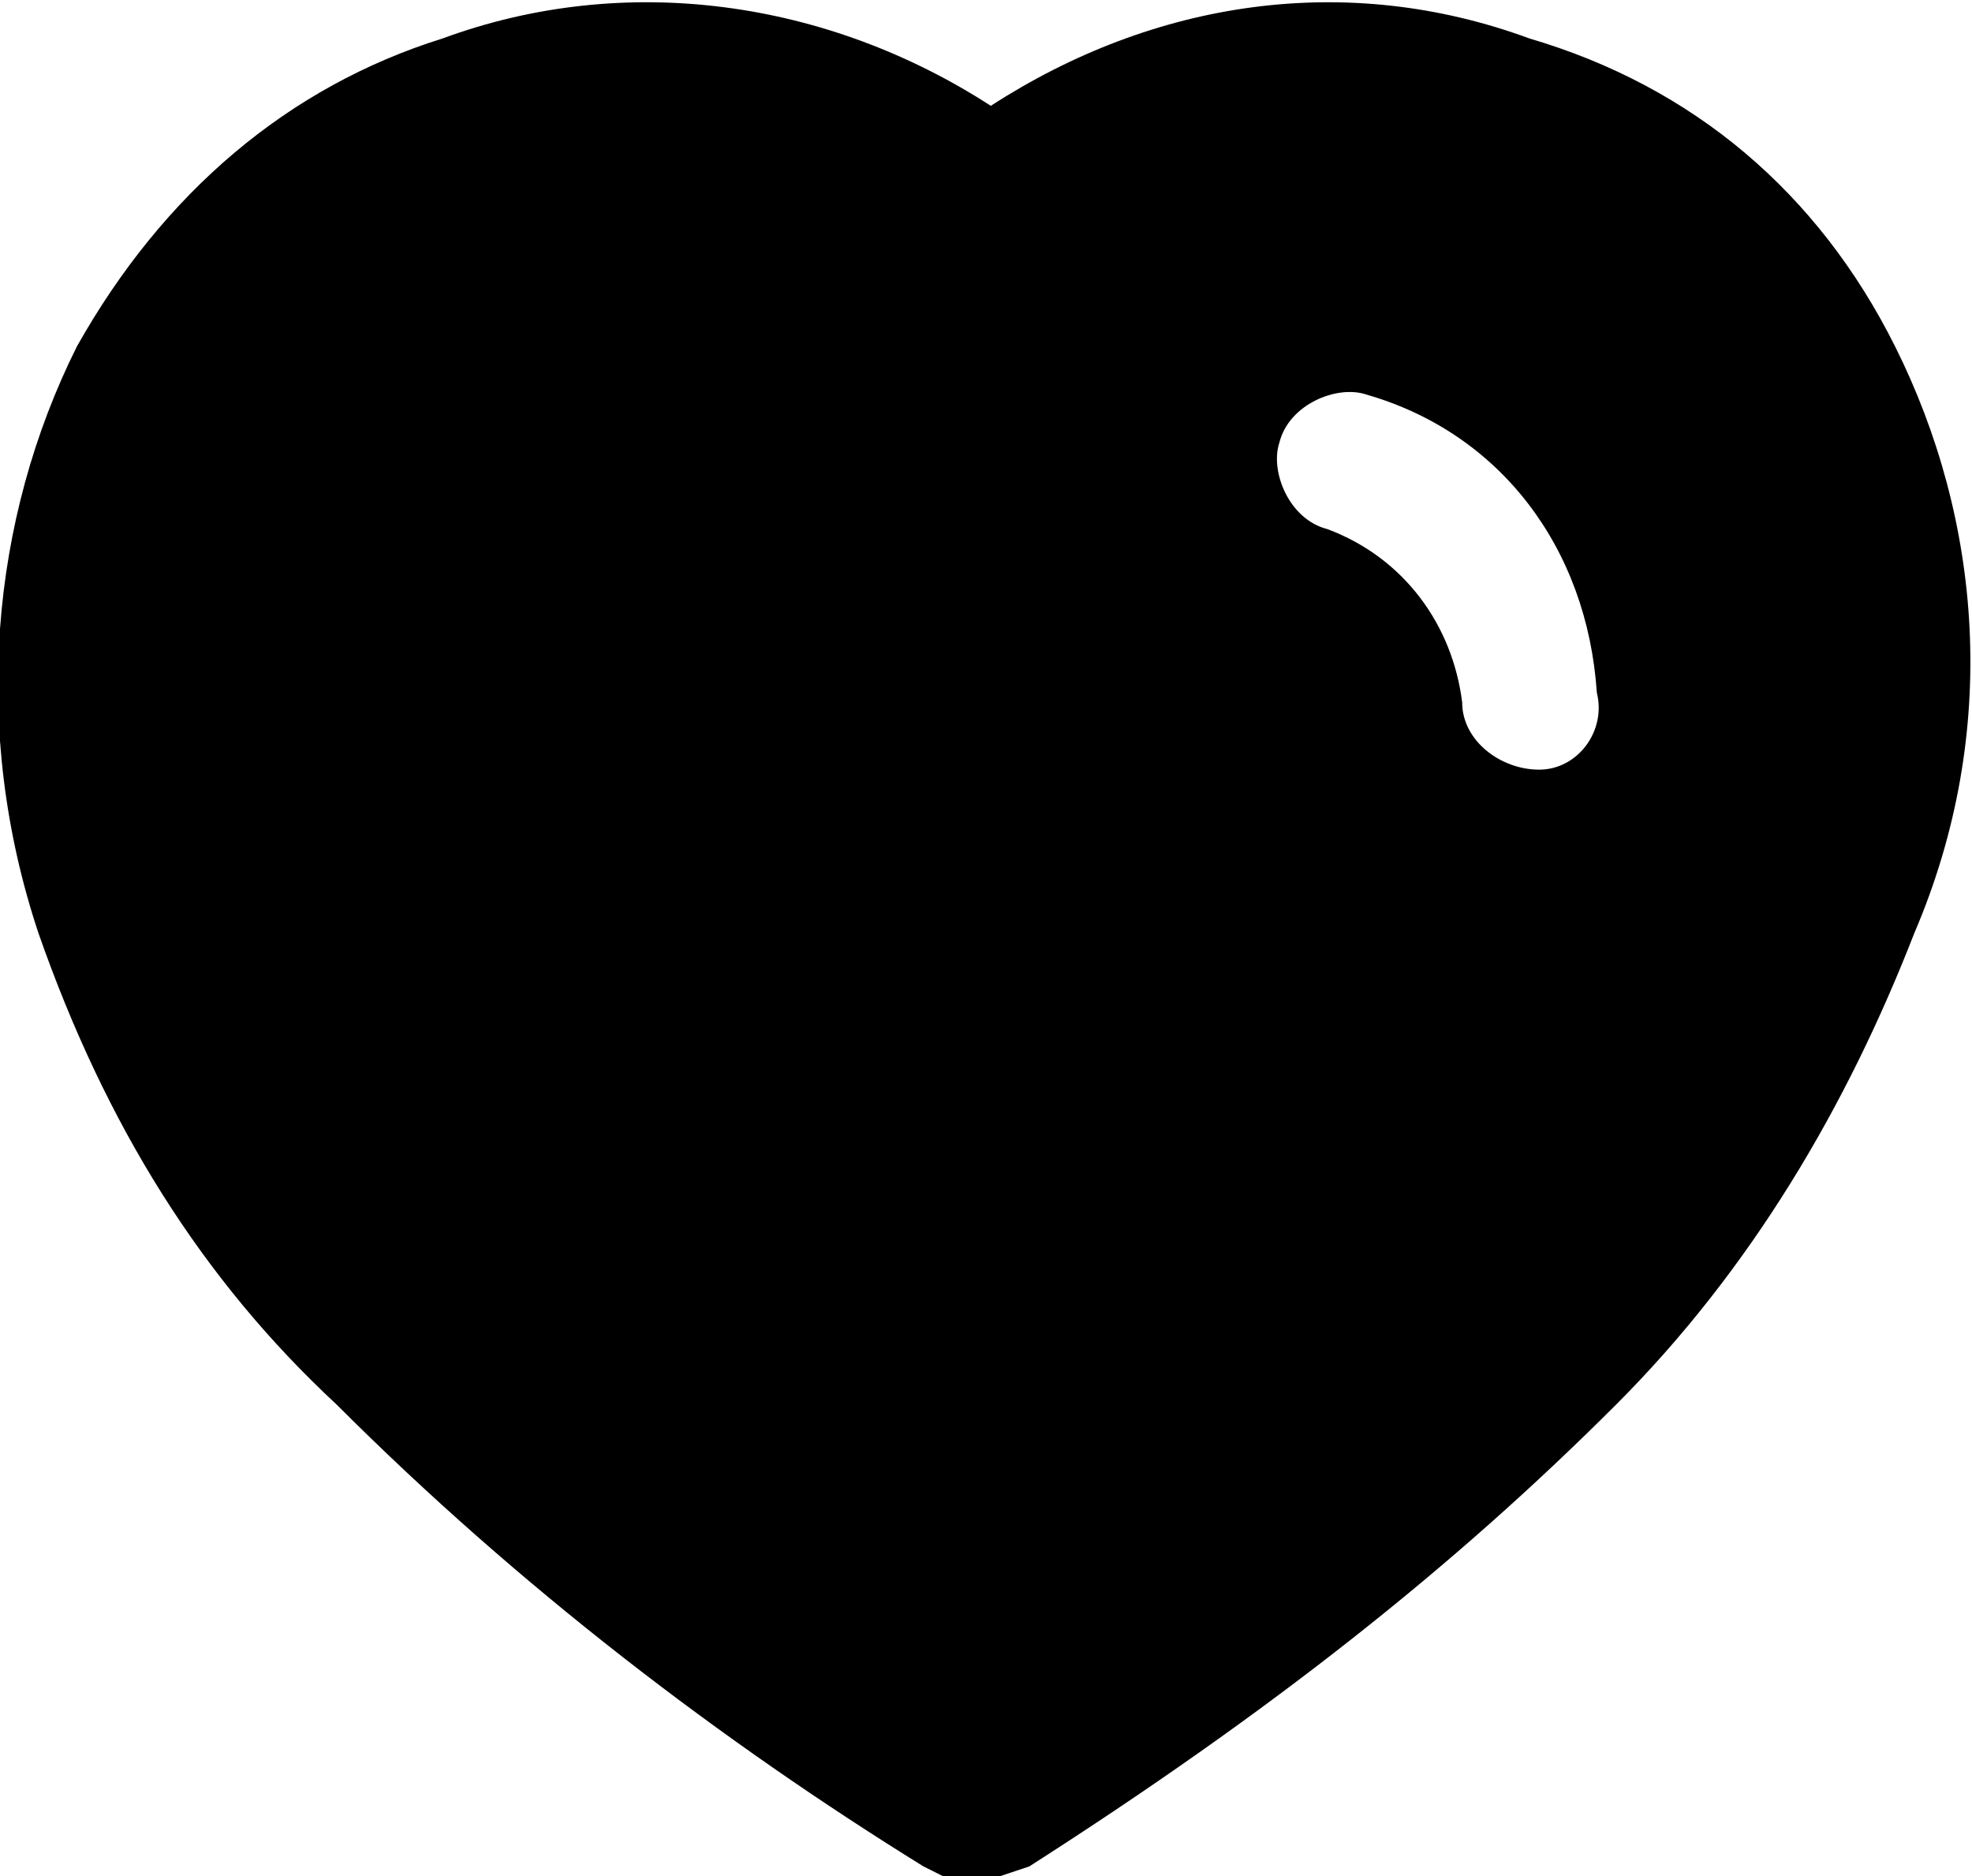 <?xml version="1.0" encoding="utf-8"?>
<!-- Generator: Adobe Illustrator 26.0.1, SVG Export Plug-In . SVG Version: 6.00 Build 0)  -->
<svg version="1.1" id="Layer_1" xmlns="http://www.w3.org/2000/svg" xmlns:xlink="http://www.w3.org/1999/xlink" x="0px" y="0px"
	 viewBox="0 0 20.5 19.5" style="enable-background:new 0 0 20.5 19.5;" xml:space="preserve">
<!-- <style type="text/css">
	.st0{fill:#3B3937;}
</style> -->
<path class="st0" d="M19.7,3.6c-0.8-1.6-2.1-2.7-3.8-3.2C14-0.3,12,0,10.3,1.1C8.6,0,6.5-0.3,4.6,0.4C3,0.9,1.7,2,0.8,3.6
	c-0.9,1.8-1.1,4-0.4,6.1c0.7,2,1.7,3.6,3.1,4.9c1.9,1.9,4,3.5,6.1,4.8c0,0,0,0,0,0l0.2,0.1c0.1,0.1,0.2,0.1,0.3,0.1s0.2,0,0.3-0.1
	l0.3-0.1c2.5-1.6,4.4-3.1,6.1-4.8c1.4-1.4,2.4-3.1,3.1-4.9C20.8,7.6,20.6,5.4,19.7,3.6z M16,8C16,8,15.9,8,16,8
	c-0.4,0-0.8-0.3-0.8-0.7c-0.1-0.8-0.6-1.5-1.4-1.8c-0.4-0.1-0.6-0.6-0.5-0.9c0.1-0.4,0.6-0.6,0.9-0.5c1.4,0.4,2.3,1.6,2.4,3.1
	C16.7,7.6,16.4,8,16,8z"/>
</svg>
